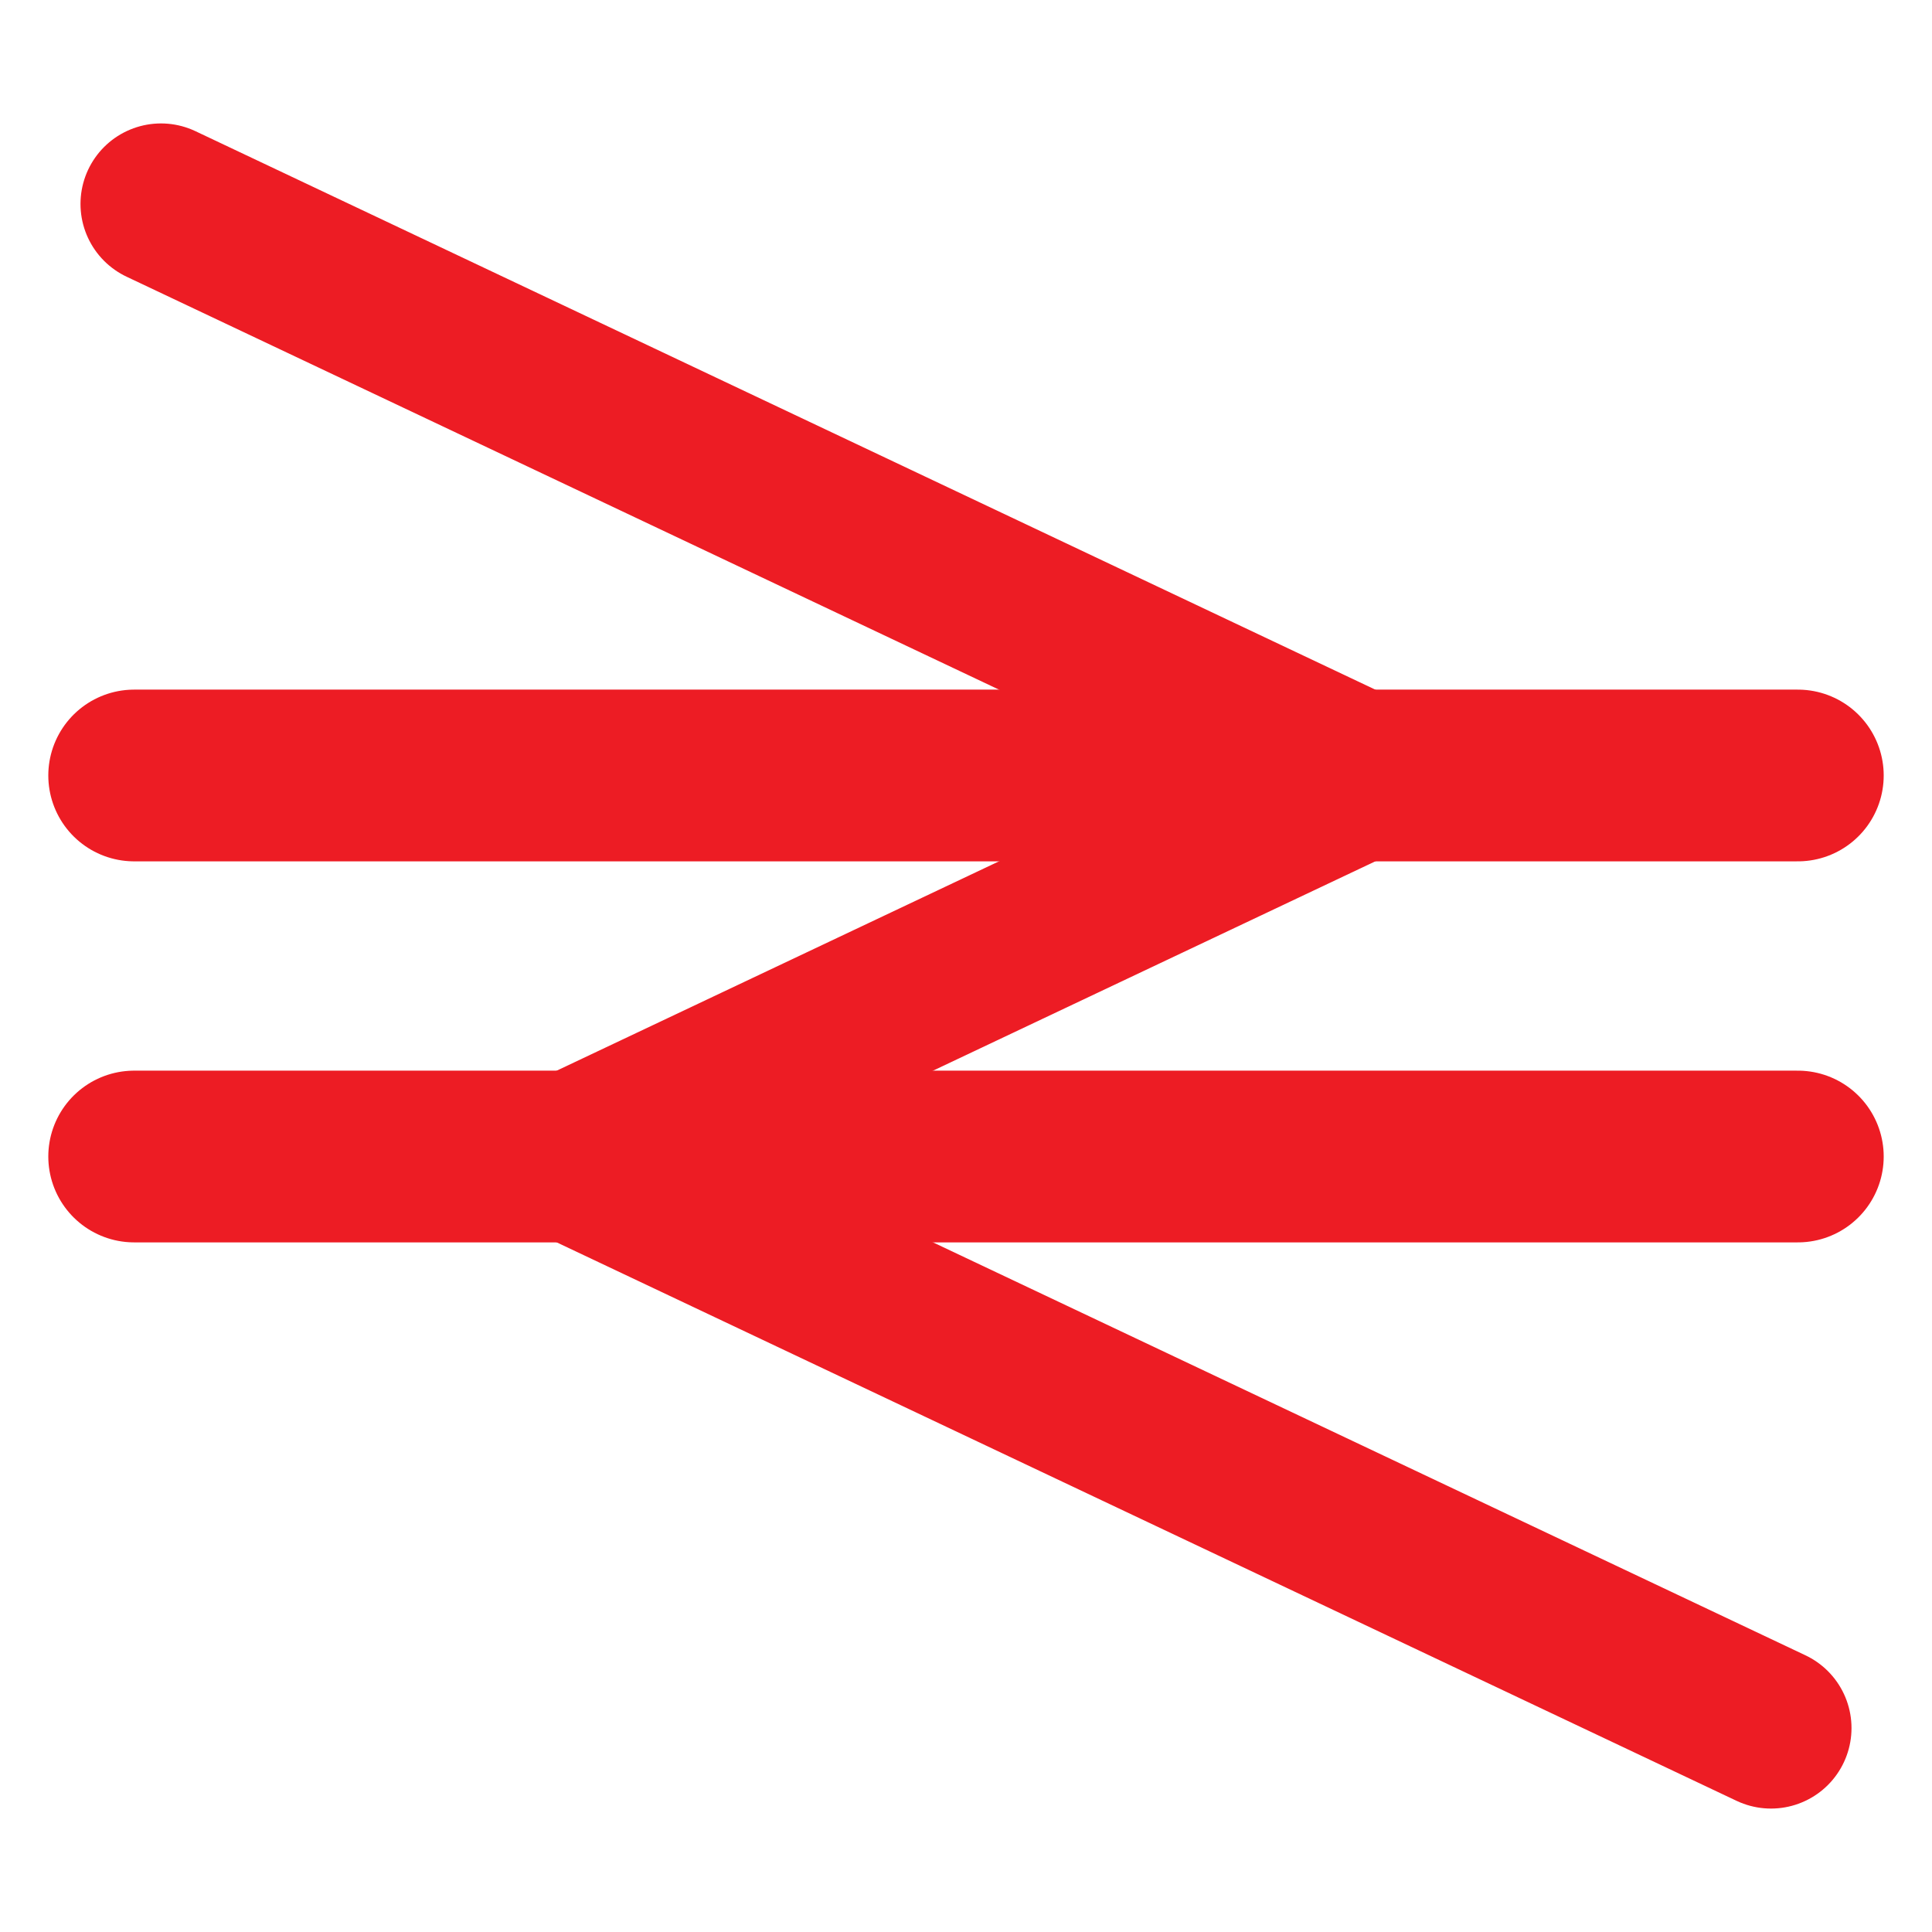 <?xml version="1.0" encoding="UTF-8" standalone="no"?>
<!DOCTYPE svg PUBLIC "-//W3C//DTD SVG 1.1//EN" "http://www.w3.org/Graphics/SVG/1.1/DTD/svg11.dtd">
<!-- Created with Vectornator (http://vectornator.io/) -->
<svg height="100%" stroke-miterlimit="10" style="fill-rule:nonzero;clip-rule:evenodd;stroke-linecap:round;stroke-linejoin:round;" version="1.1" viewBox="0 0 72 72" width="100%" xml:space="preserve" xmlns="http://www.w3.org/2000/svg" xmlns:vectornator="http://vectornator.io" xmlns:xlink="http://www.w3.org/1999/xlink">
<defs/>
<path d="M0 0L72 0L72 72L0 72L0 0Z" fill="#ffffff" fill-rule="nonzero" opacity="1" stroke="none"/>
<g id="Untitled" vectornator:layerName="Untitled">
<g opacity="1" vectornator:layerName="g">
<path d="M6 7.6L51 28.9L21 43.1L66 64.4" fill="none" opacity="1" stroke="#ed1c24" stroke-linecap="butt" stroke-linejoin="miter" stroke-width="6" vectornator:layerName="path"/>
<path d="M5 28.9L67 28.9M67 43.1L5 43.1" fill="none" opacity="1" stroke="#ed1c24" stroke-linecap="butt" stroke-linejoin="miter" stroke-width="6.4" vectornator:layerName="path"/>
</g>
</g>
</svg>
